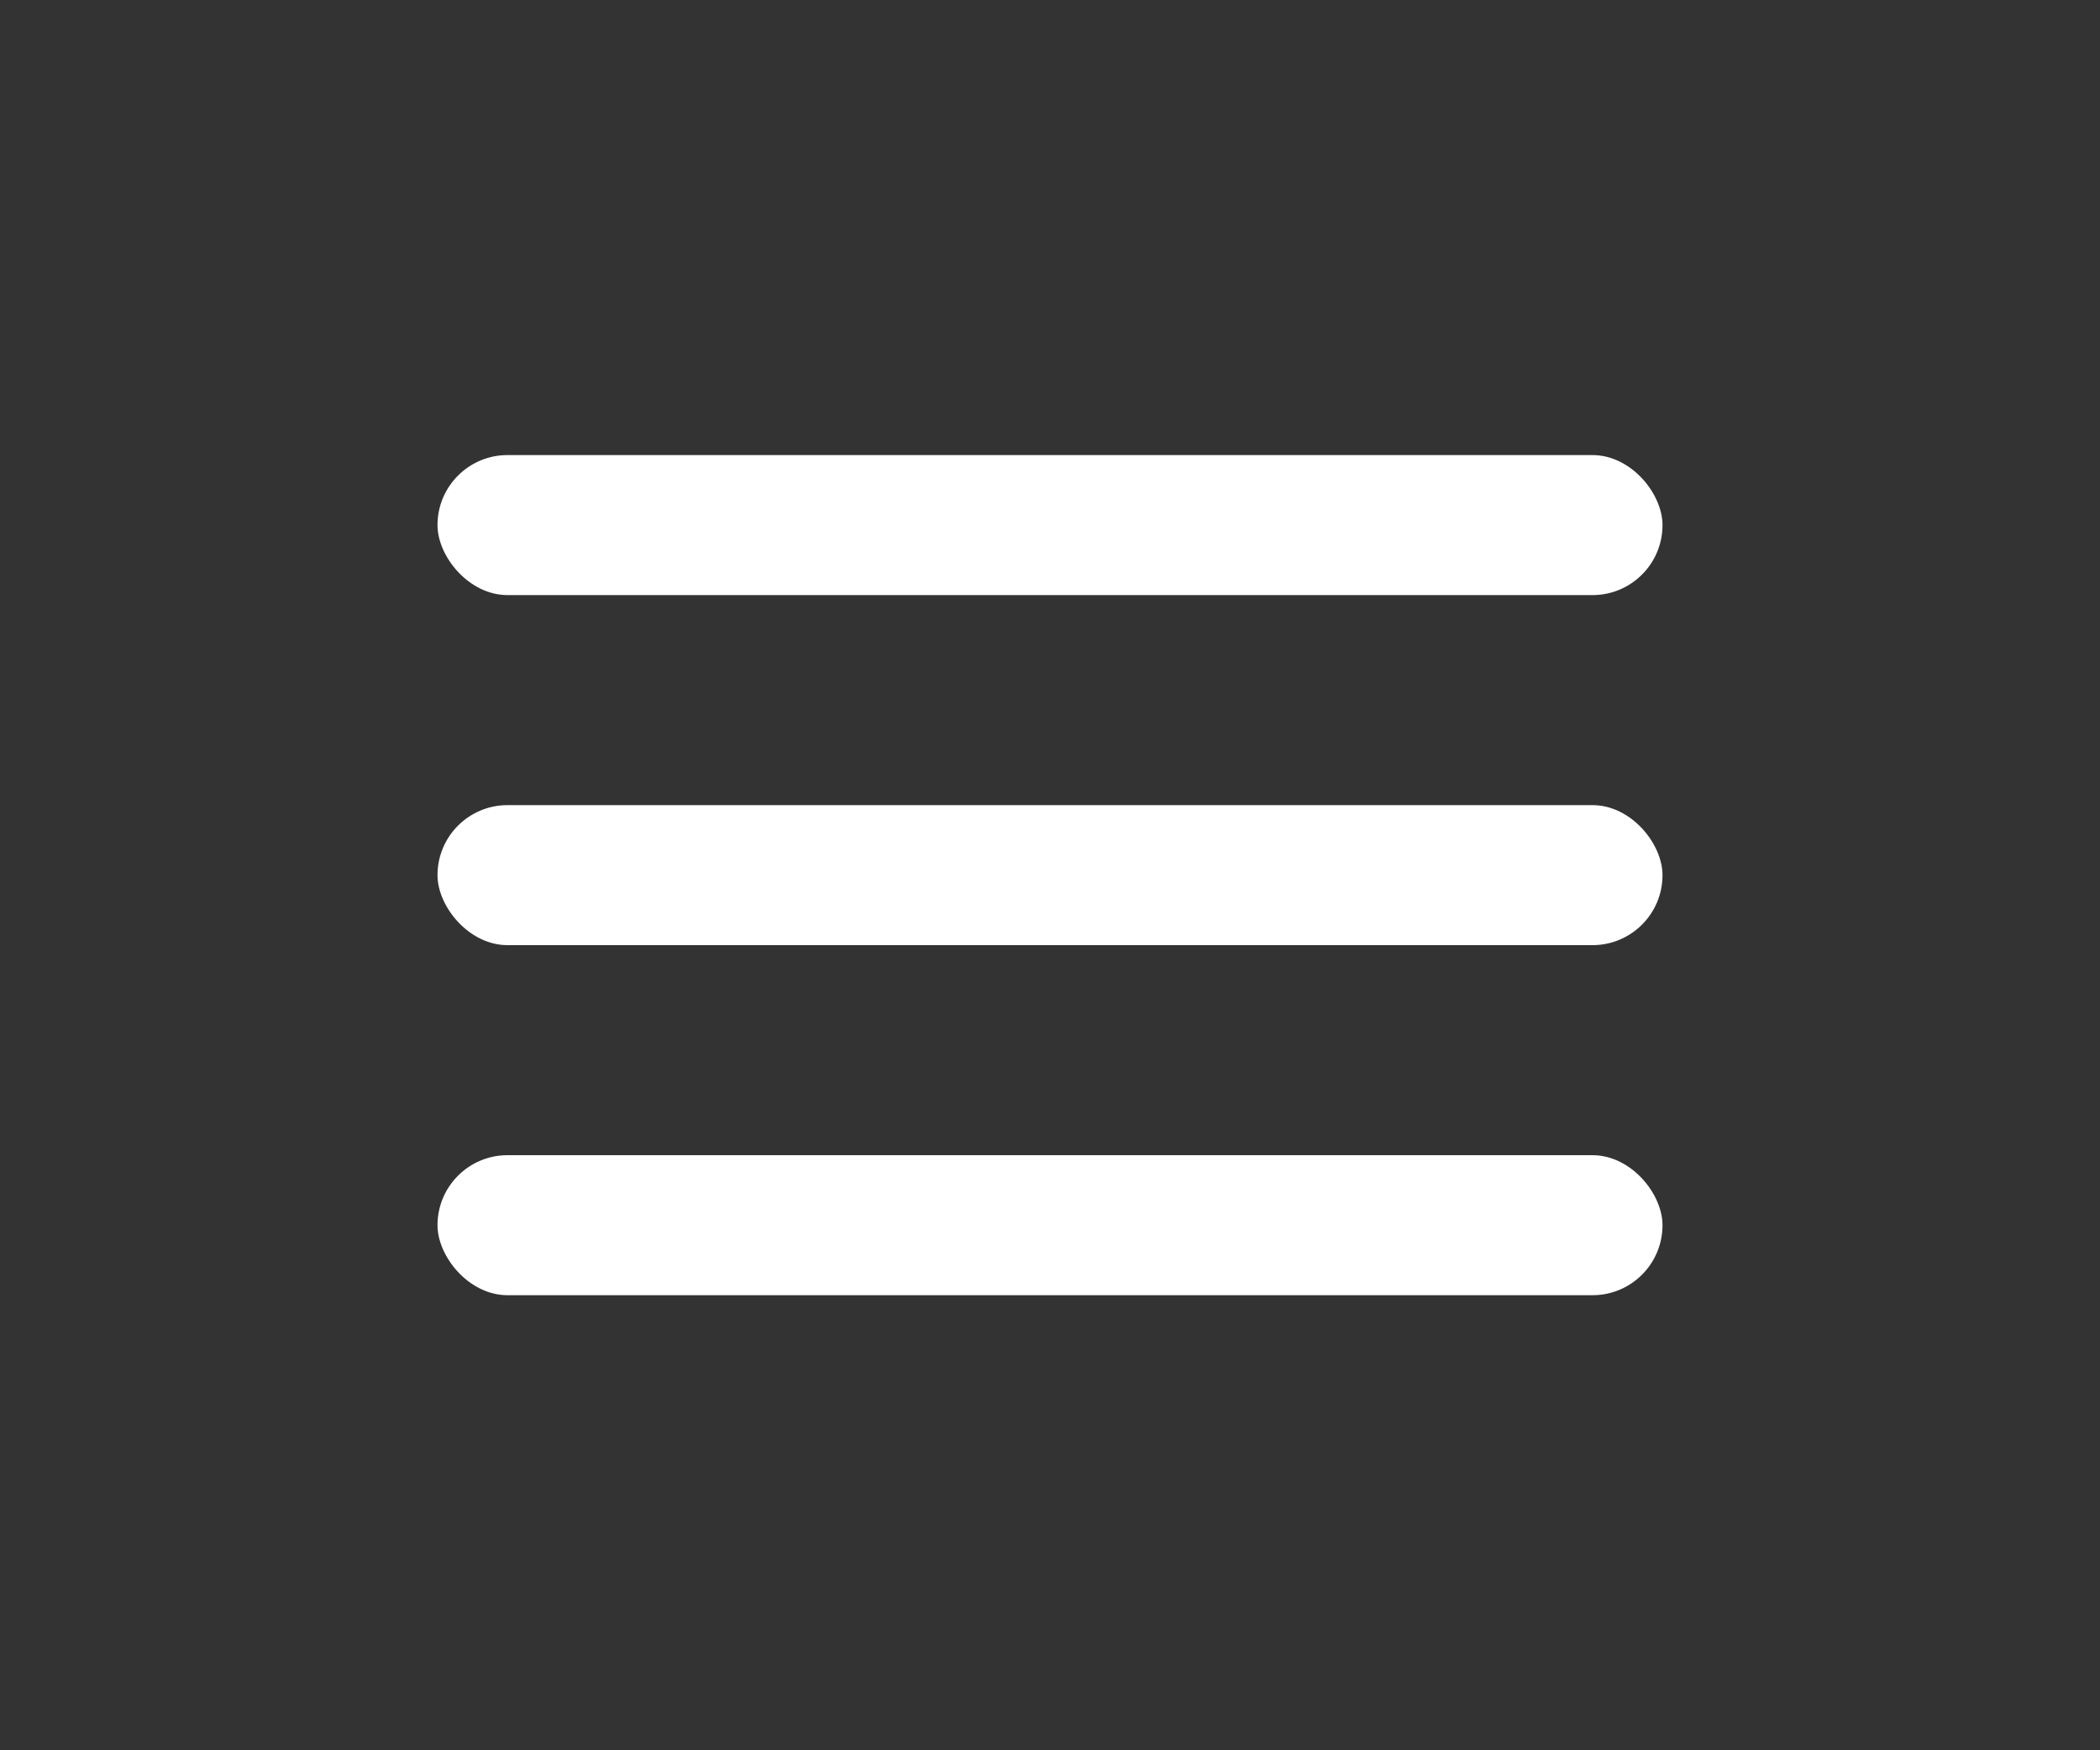<svg width="48" height="40" viewBox="0 0 48 40" fill="none" xmlns="http://www.w3.org/2000/svg">
<rect x="0" y="0" width="48" height="40" fill="#333333" stroke="none"/>
<rect x="10" y="26.4" width="28" height="3.2" rx="1.6" fill="white"/>
<rect x="10" y="18.4" width="28" height="3.2" rx="1.6" fill="white"/>
<rect x="10" y="10.4" width="28" height="3.2" rx="1.6" fill="white"/>
</svg>